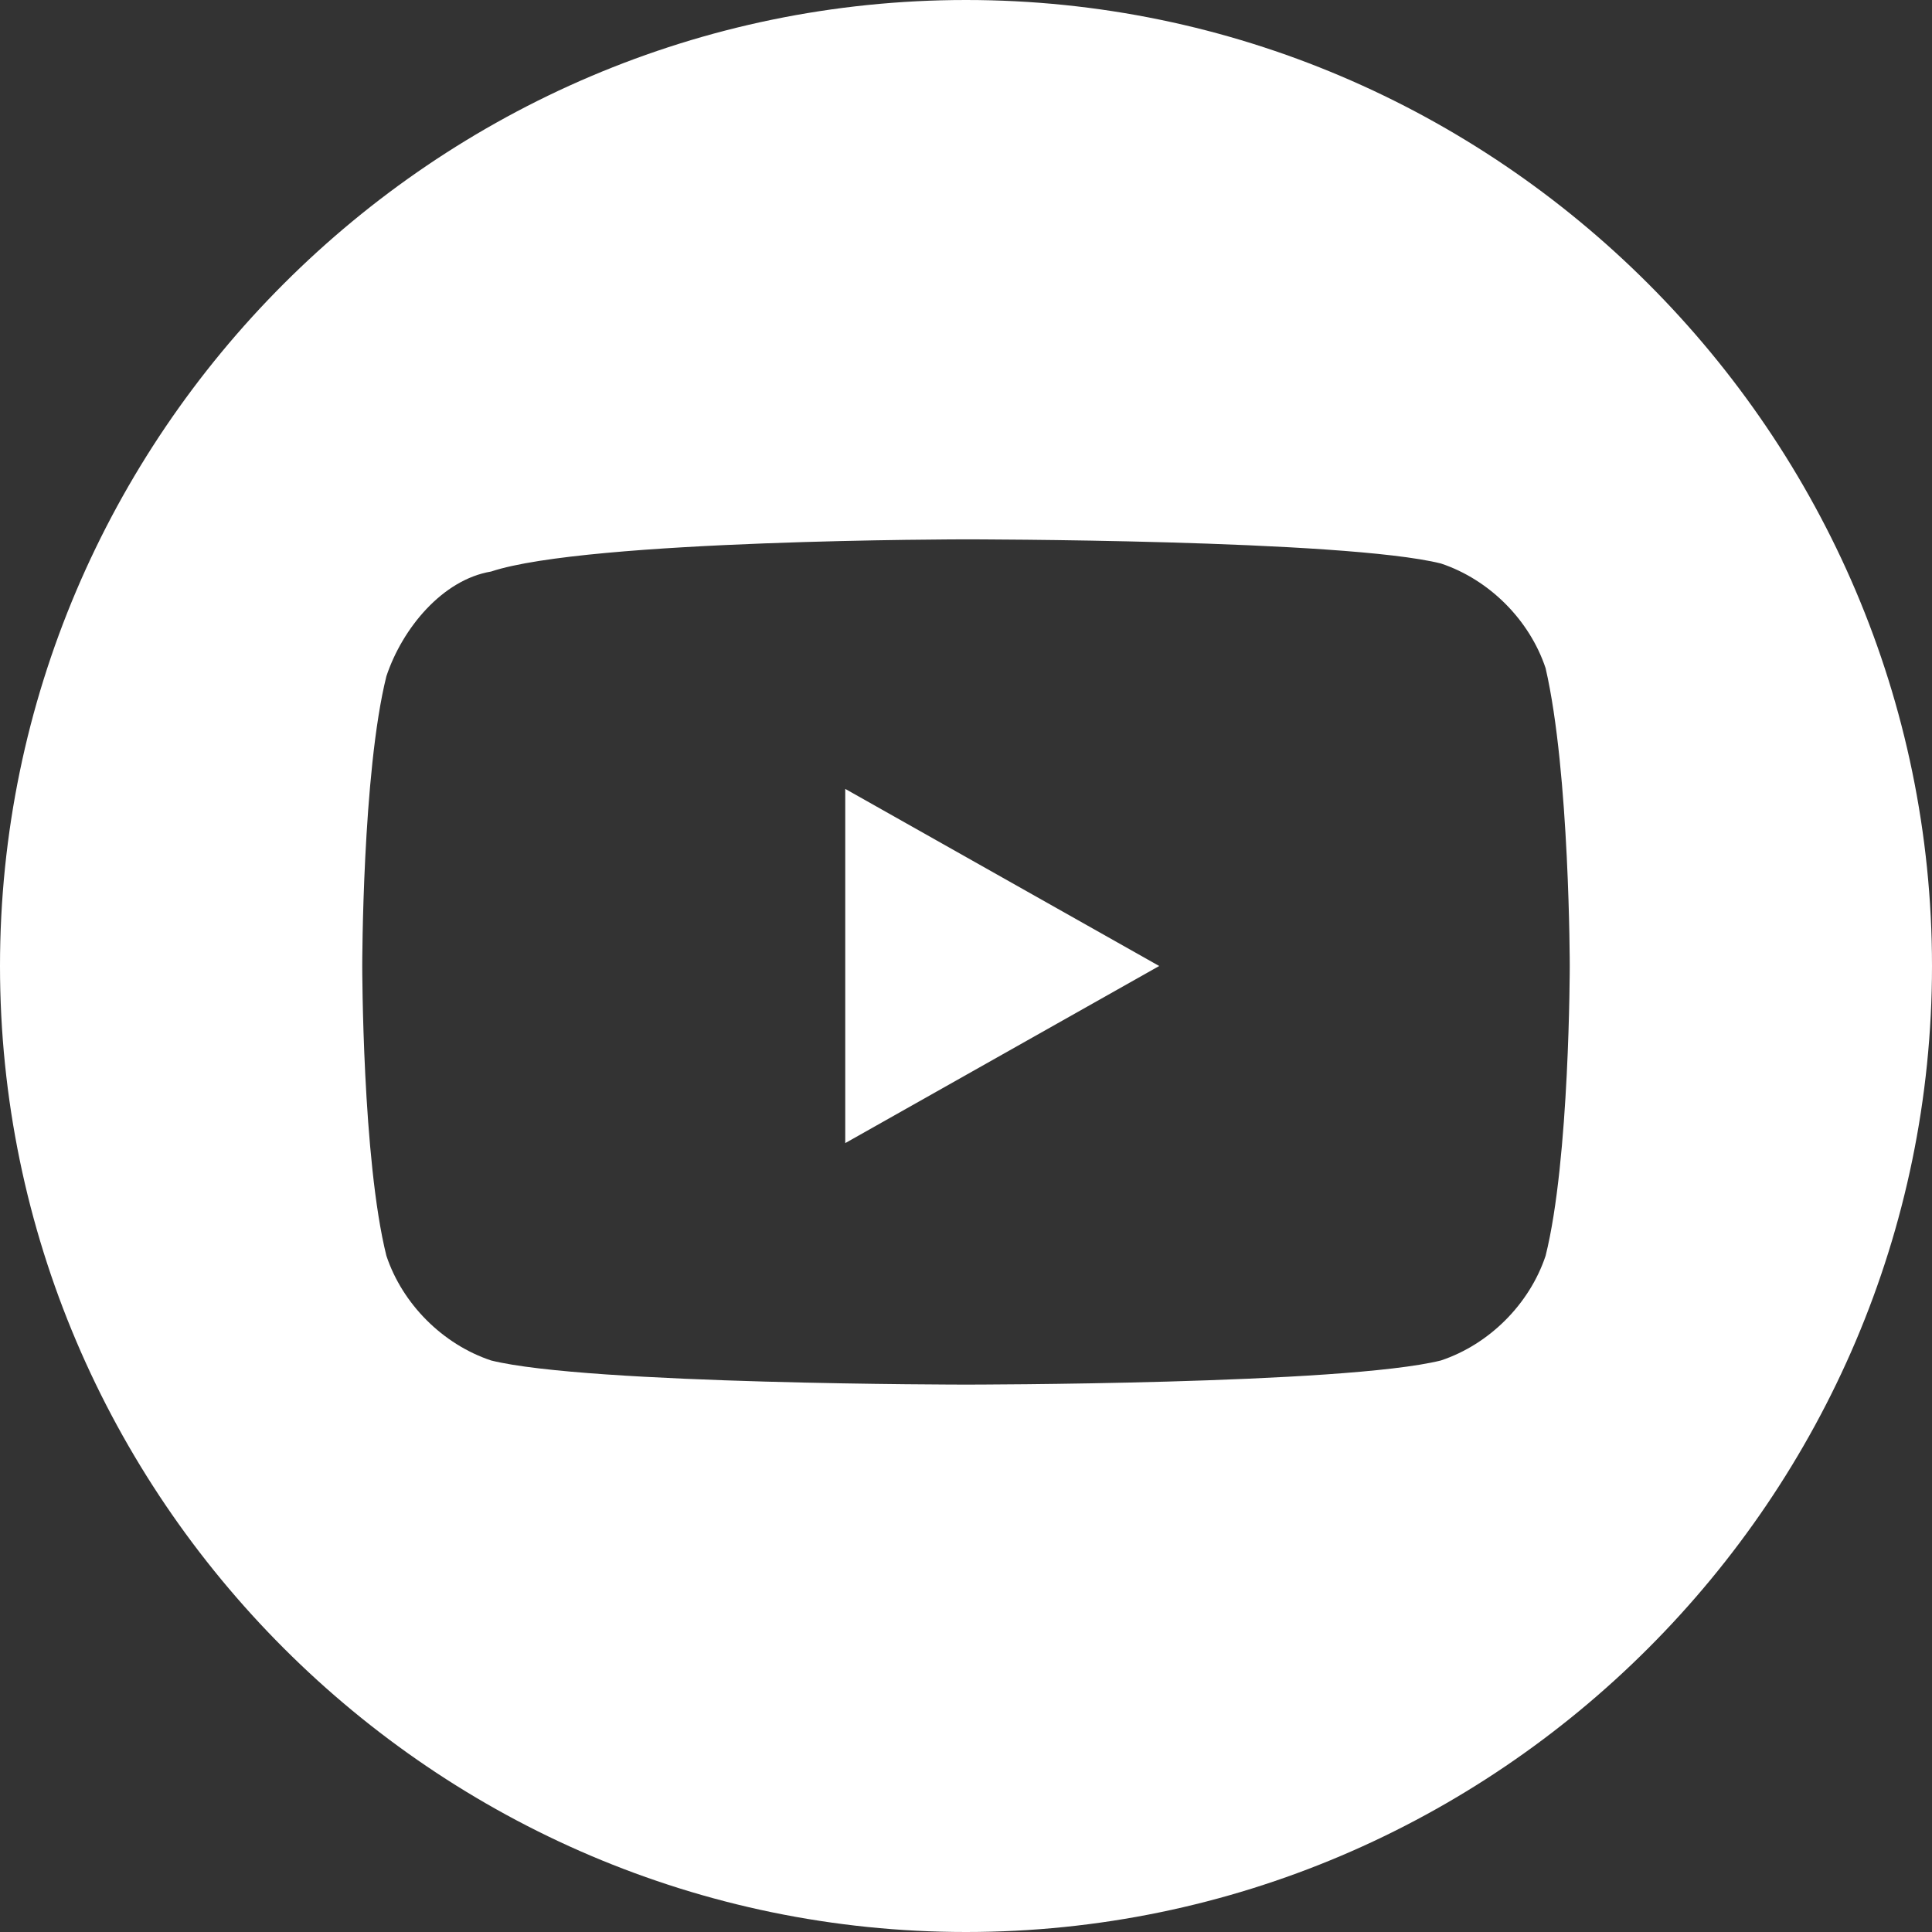 <?xml version="1.0" encoding="utf-8"?>
<!-- Generator: Adobe Illustrator 24.0.0, SVG Export Plug-In . SVG Version: 6.00 Build 0)  -->
<svg version="1.1" id="Layer_1" xmlns="http://www.w3.org/2000/svg" xmlns:xlink="http://www.w3.org/1999/xlink" x="0px" y="0px"
	 viewBox="0 0 24 24" style="enable-background:new 0 0 24 24;" xml:space="preserve">
<rect x="0" y="0" width="24" height="24" fill="#333333" stroke="none"/>
<style type="text/css">
	.st0{fill:#FFFFFF;}
</style>
<title>icon/youtube</title>
<desc>Created with Sketch.</desc>
<g id="Page-1">
	<g id="Home-Option2" transform="translate(-1289, -4838)">
		<g id="FOOTER" transform="translate(0, 4610)">
			<g id="Group-25-Copy" transform="translate(1250, 36)">
				<g id="Group-23" transform="translate(0, 104)">
					<g id="Soical-icon" transform="translate(0, 88)">
						<g id="facebook">
							<g id="icon_x2F_youtube" transform="translate(39, 0)">
								<polygon id="Path" class="st0" points="10.5,14.2 14.4,12 10.5,9.8 								"/>
								<path id="Shape" class="st0" d="M12,0C5.4,0,0,5.4,0,12s5.4,12,12,12s12-5.4,12-12S18.6,0,12,0z M19.5,12c0,0,0,2.4-0.3,3.6
									c-0.2,0.6-0.7,1.1-1.3,1.3c-1.2,0.3-5.9,0.3-5.9,0.3s-4.7,0-5.9-0.3c-0.6-0.2-1.1-0.7-1.3-1.3C4.5,14.4,4.5,12,4.5,12
									s0-2.4,0.3-3.6C5,7.8,5.5,7.2,6.1,7.1C7.3,6.7,12,6.7,12,6.7s4.7,0,5.9,0.3c0.6,0.2,1.1,0.7,1.3,1.3
									C19.5,9.6,19.5,12,19.5,12L19.5,12z"/>
							</g>
						</g>
					</g>
				</g>
			</g>
		</g>
	</g>
</g>
</svg>
